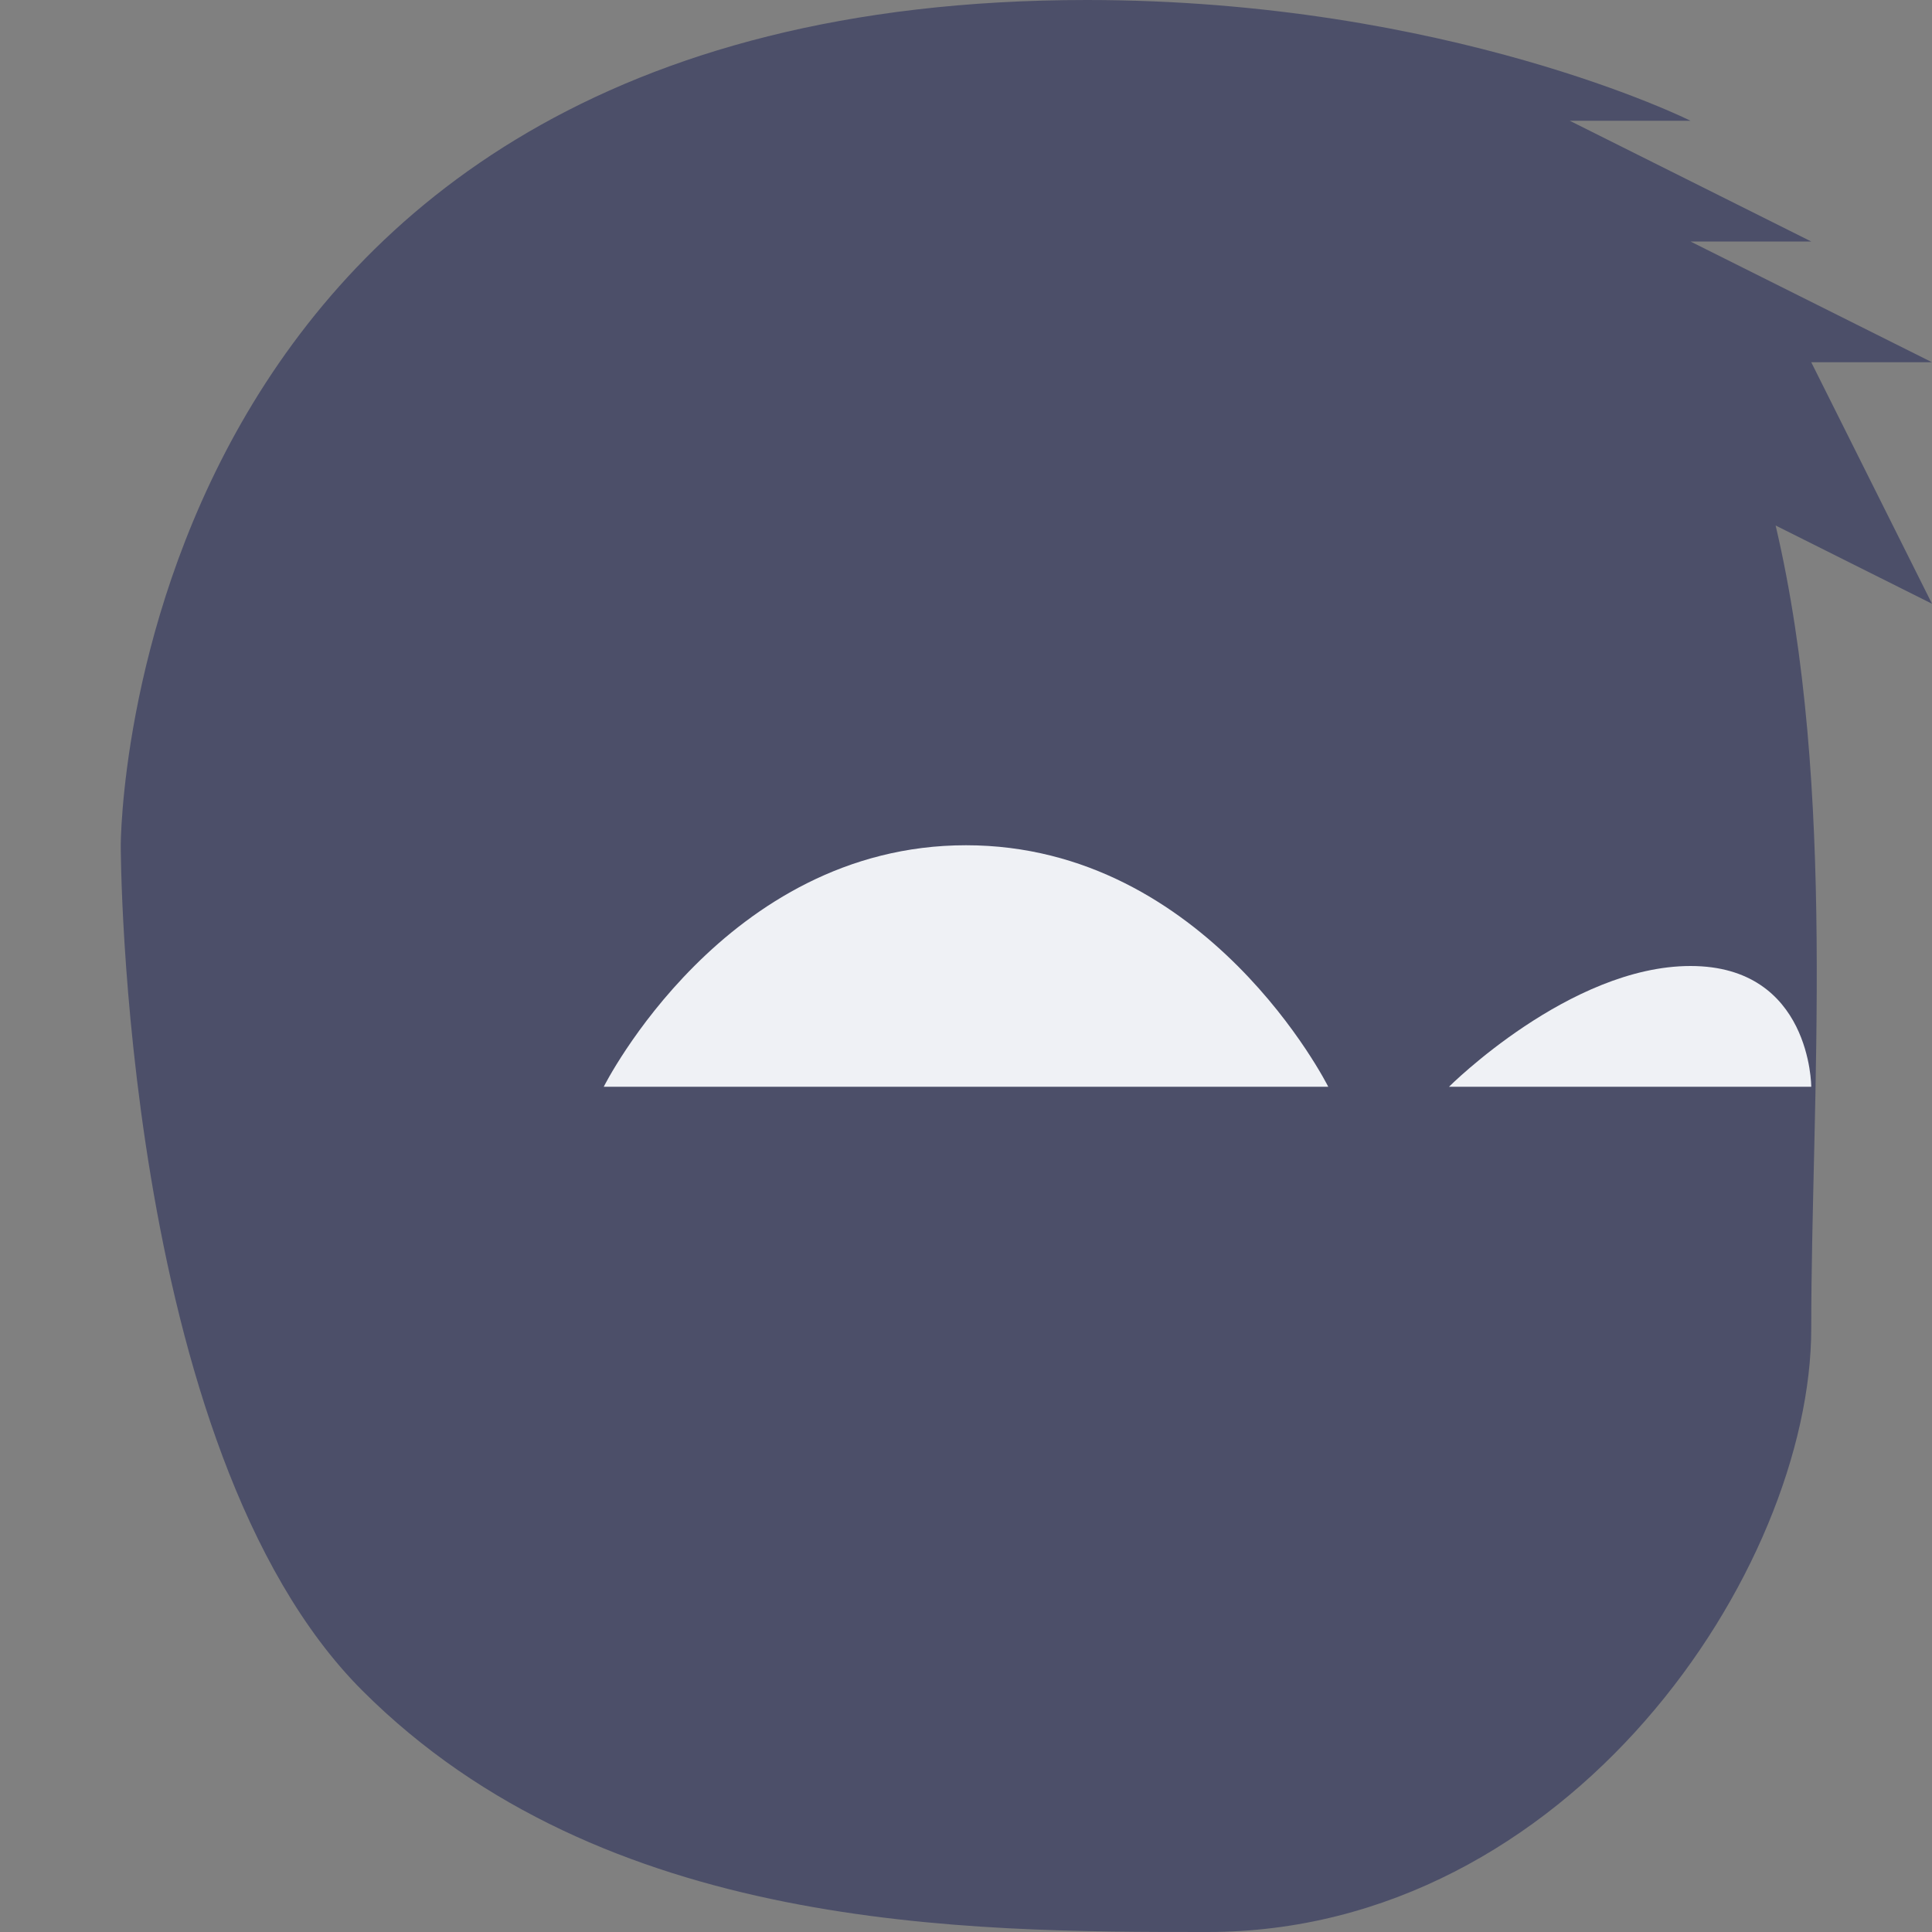 <svg width="16" height="16" version="1.1" xmlns="http://www.w3.org/2000/svg">
 <rect width="100%" height="100%" fill="#808080" stroke="none"/>
 <path d="m9 0c-8 0-8 7-8 7s0 5 2 7 5 2 7 2c3 0 5-3 5-5 0-1.898 0.217-4.468-0.295-6.648l1.295 0.648-1-2h1l-2-1h1l-2-1h1s-2-1-5-1z" style="fill:#4c4f69"/>
 <path d="m11 9s-1-2-3-2-3 2-3 2h3z" style="fill:#eff1f5"/>
 <path d="m12 9s1-1 2-1 1 1 1 1h-1z" style="fill:#eff1f5"/>
</svg>
